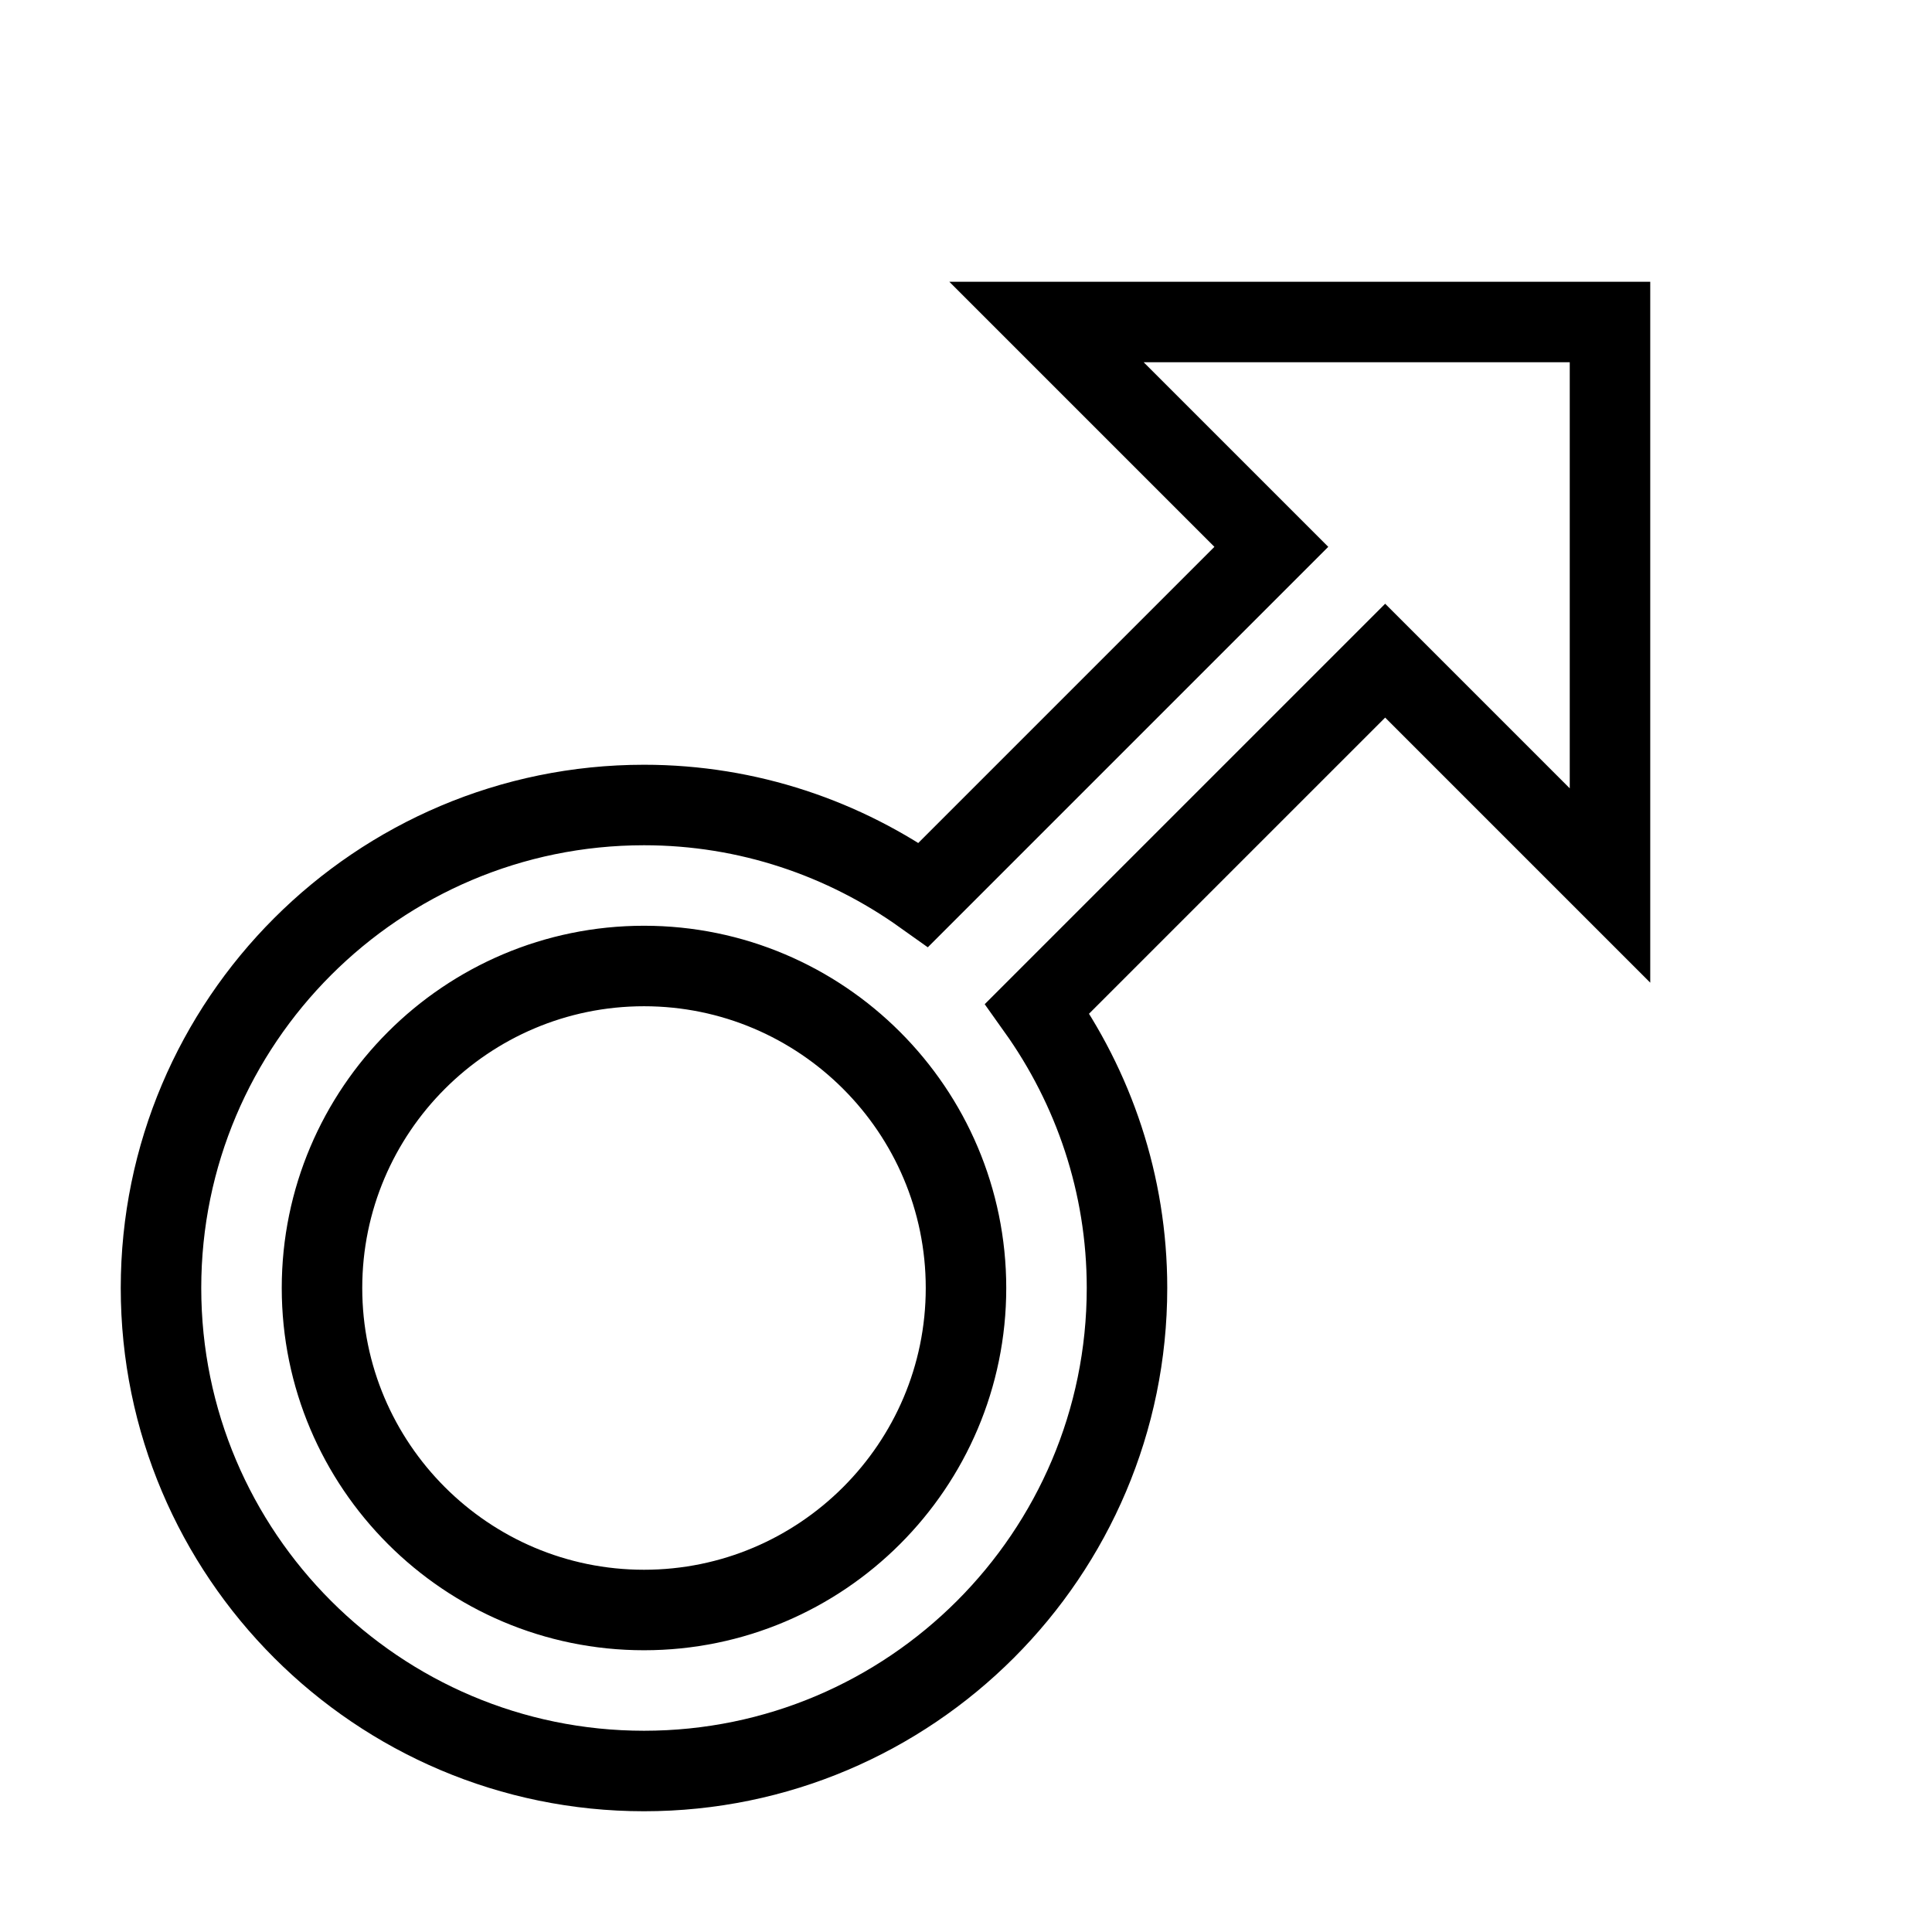 <svg xmlns="http://www.w3.org/2000/svg" fill="none" stroke="currentColor" viewBox="0 0 24 24"><path d="M20,11V4h-7l2.793,2.793l-4.322,4.322C10.49,10.416,9.294,10,8,10c-3.309,0-6,2.691-6,6s2.691,6,6,6s6-2.691,6-6 c0-1.294-0.416-2.49-1.115-3.471l4.322-4.322L20,11z M8,20c-2.206,0-4-1.794-4-4s1.794-4,4-4s4,1.794,4,4S10.206,20,8,20z"/></svg>